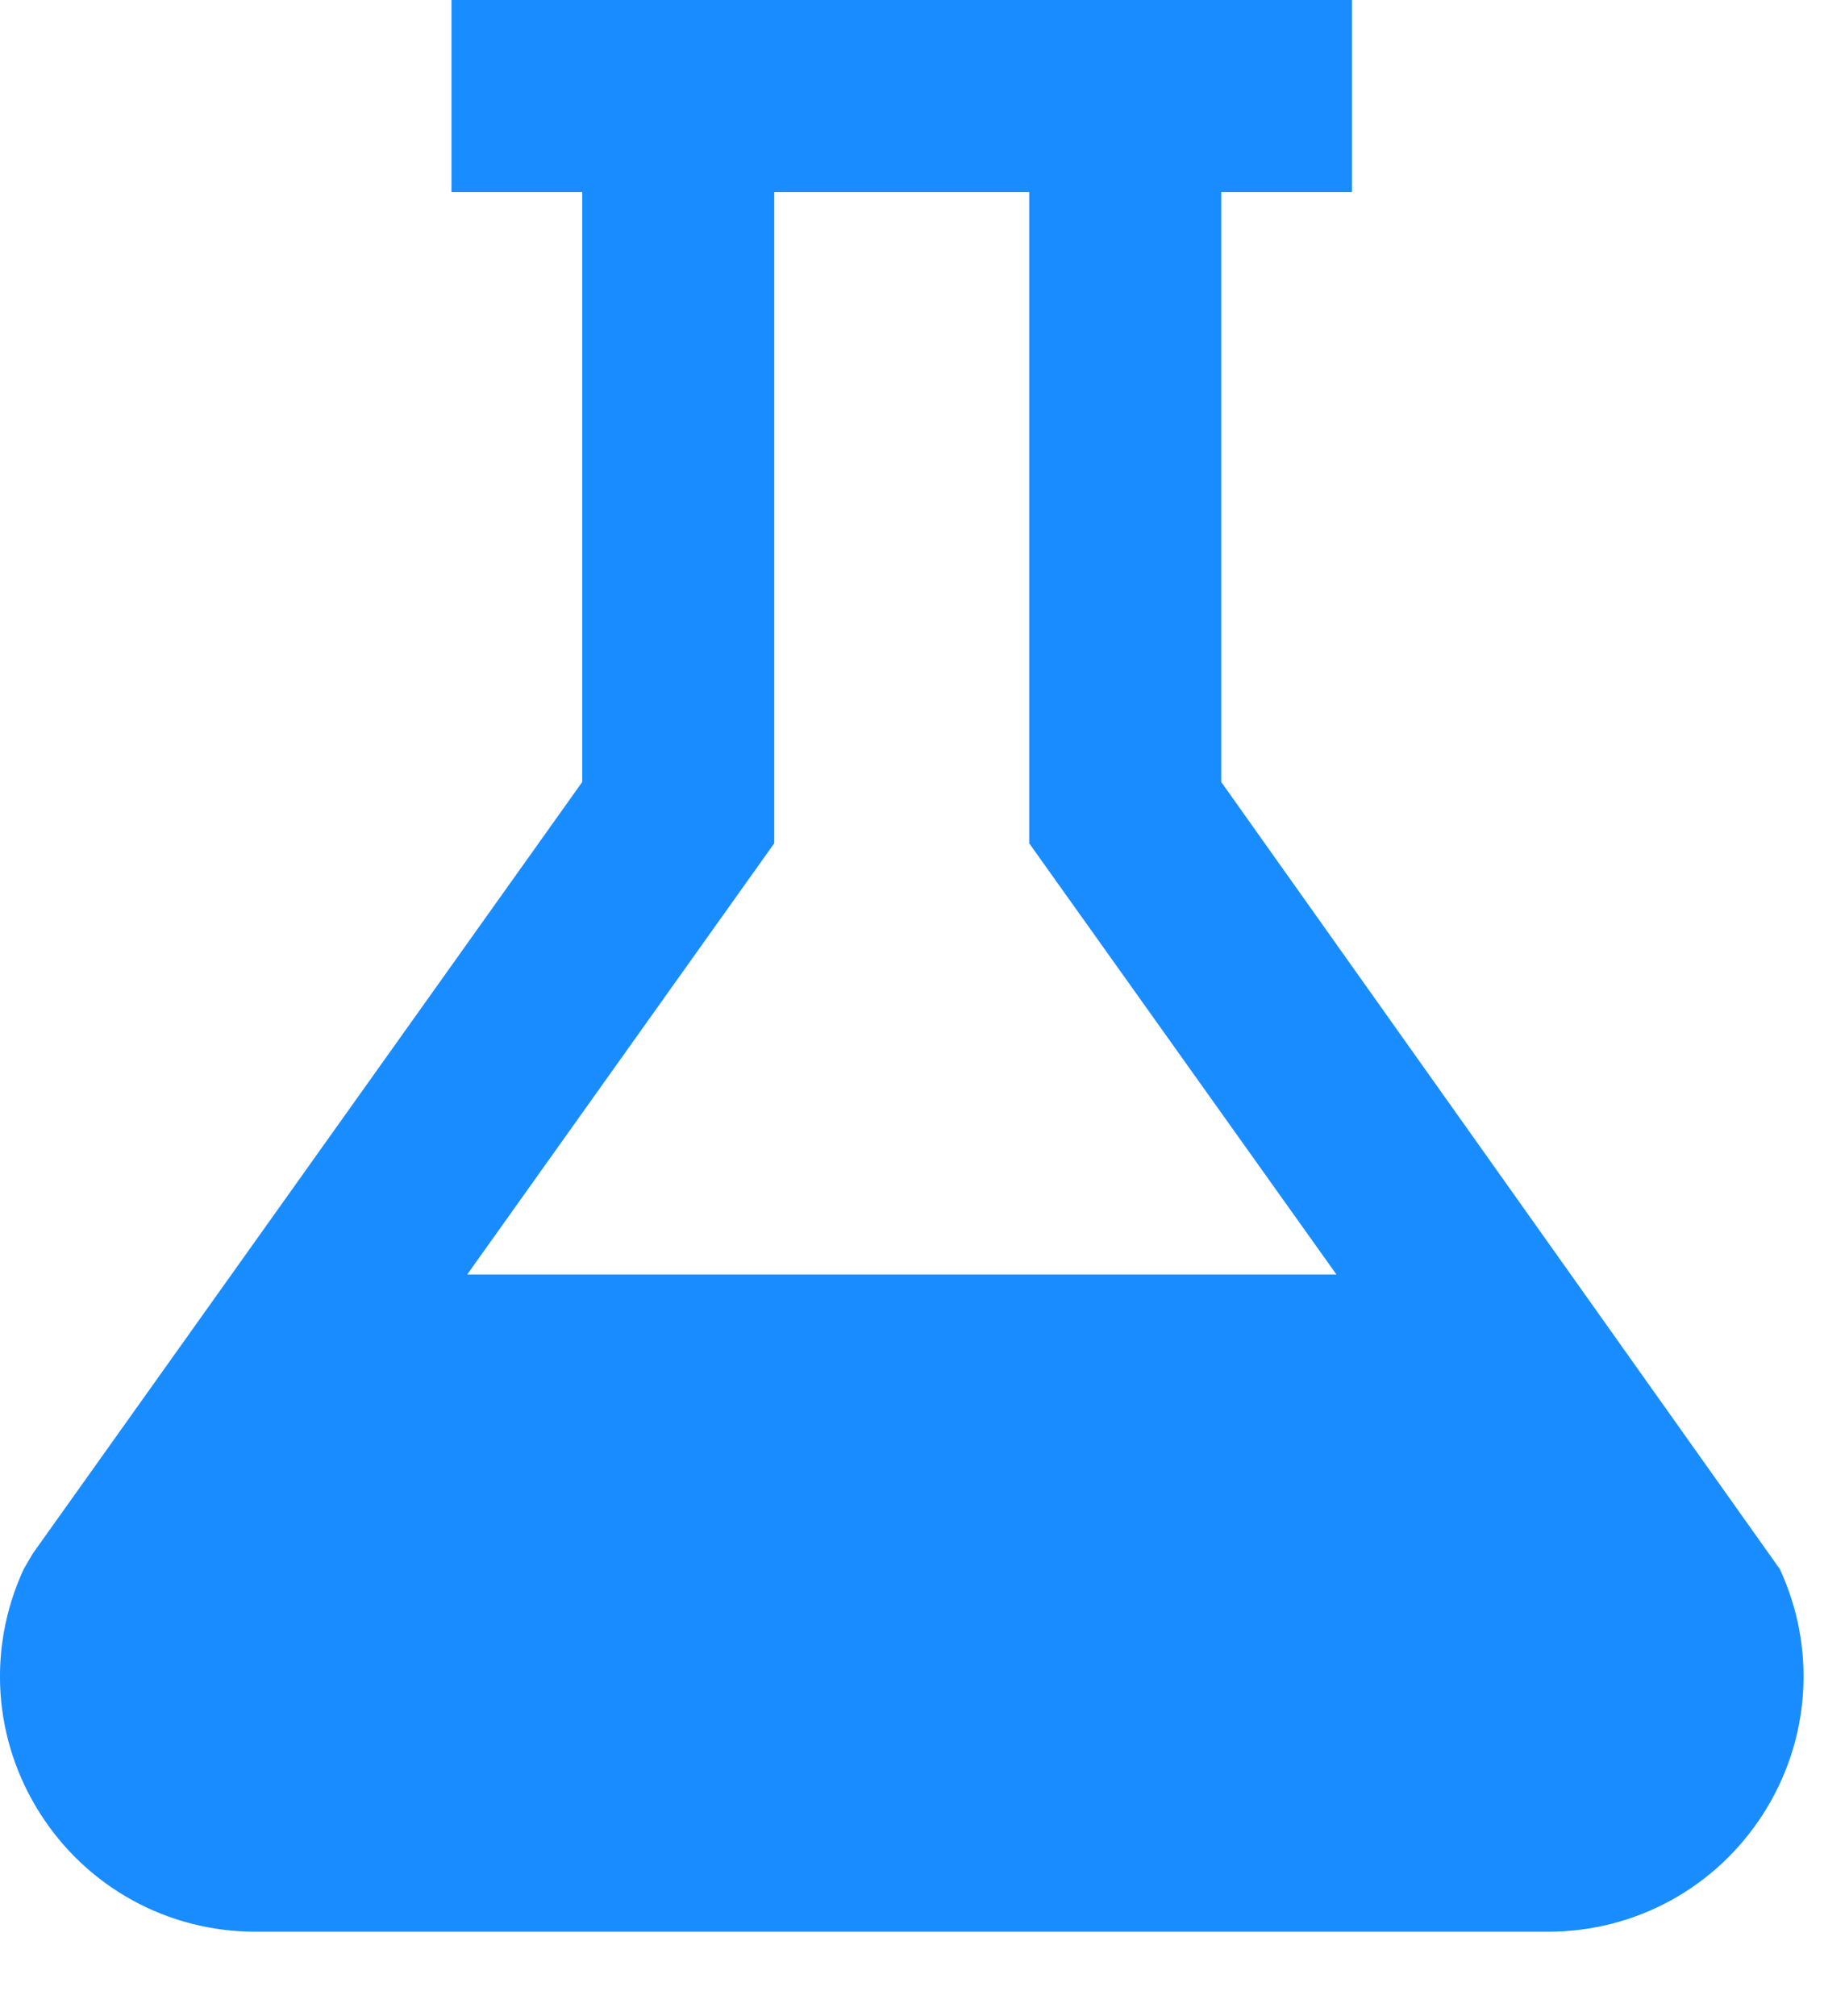 <svg xmlns="http://www.w3.org/2000/svg" width="19" height="21" viewBox="0 0 19 21">
    <g fill="none" fill-rule="evenodd">
        <g fill="#198DFF">
            <g>
                <path d="M4.867 13.275l3.198-4.491V2h2.656v6.784l3.2 4.491H4.866zm13.673 3.069l-5.819-8.199V2h1.362V0h-9.38v2h1.362v6.145L.34 16.184l-.093.16c-.383.828-.318 1.781.173 2.549.491.769 1.33 1.228 2.241 1.228h13.464c.912 0 1.75-.459 2.242-1.228.491-.768.556-1.721.173-2.549z" transform="translate(-1367 -15) translate(1367 15)"/>
            </g>
        </g>
    </g>
</svg>
